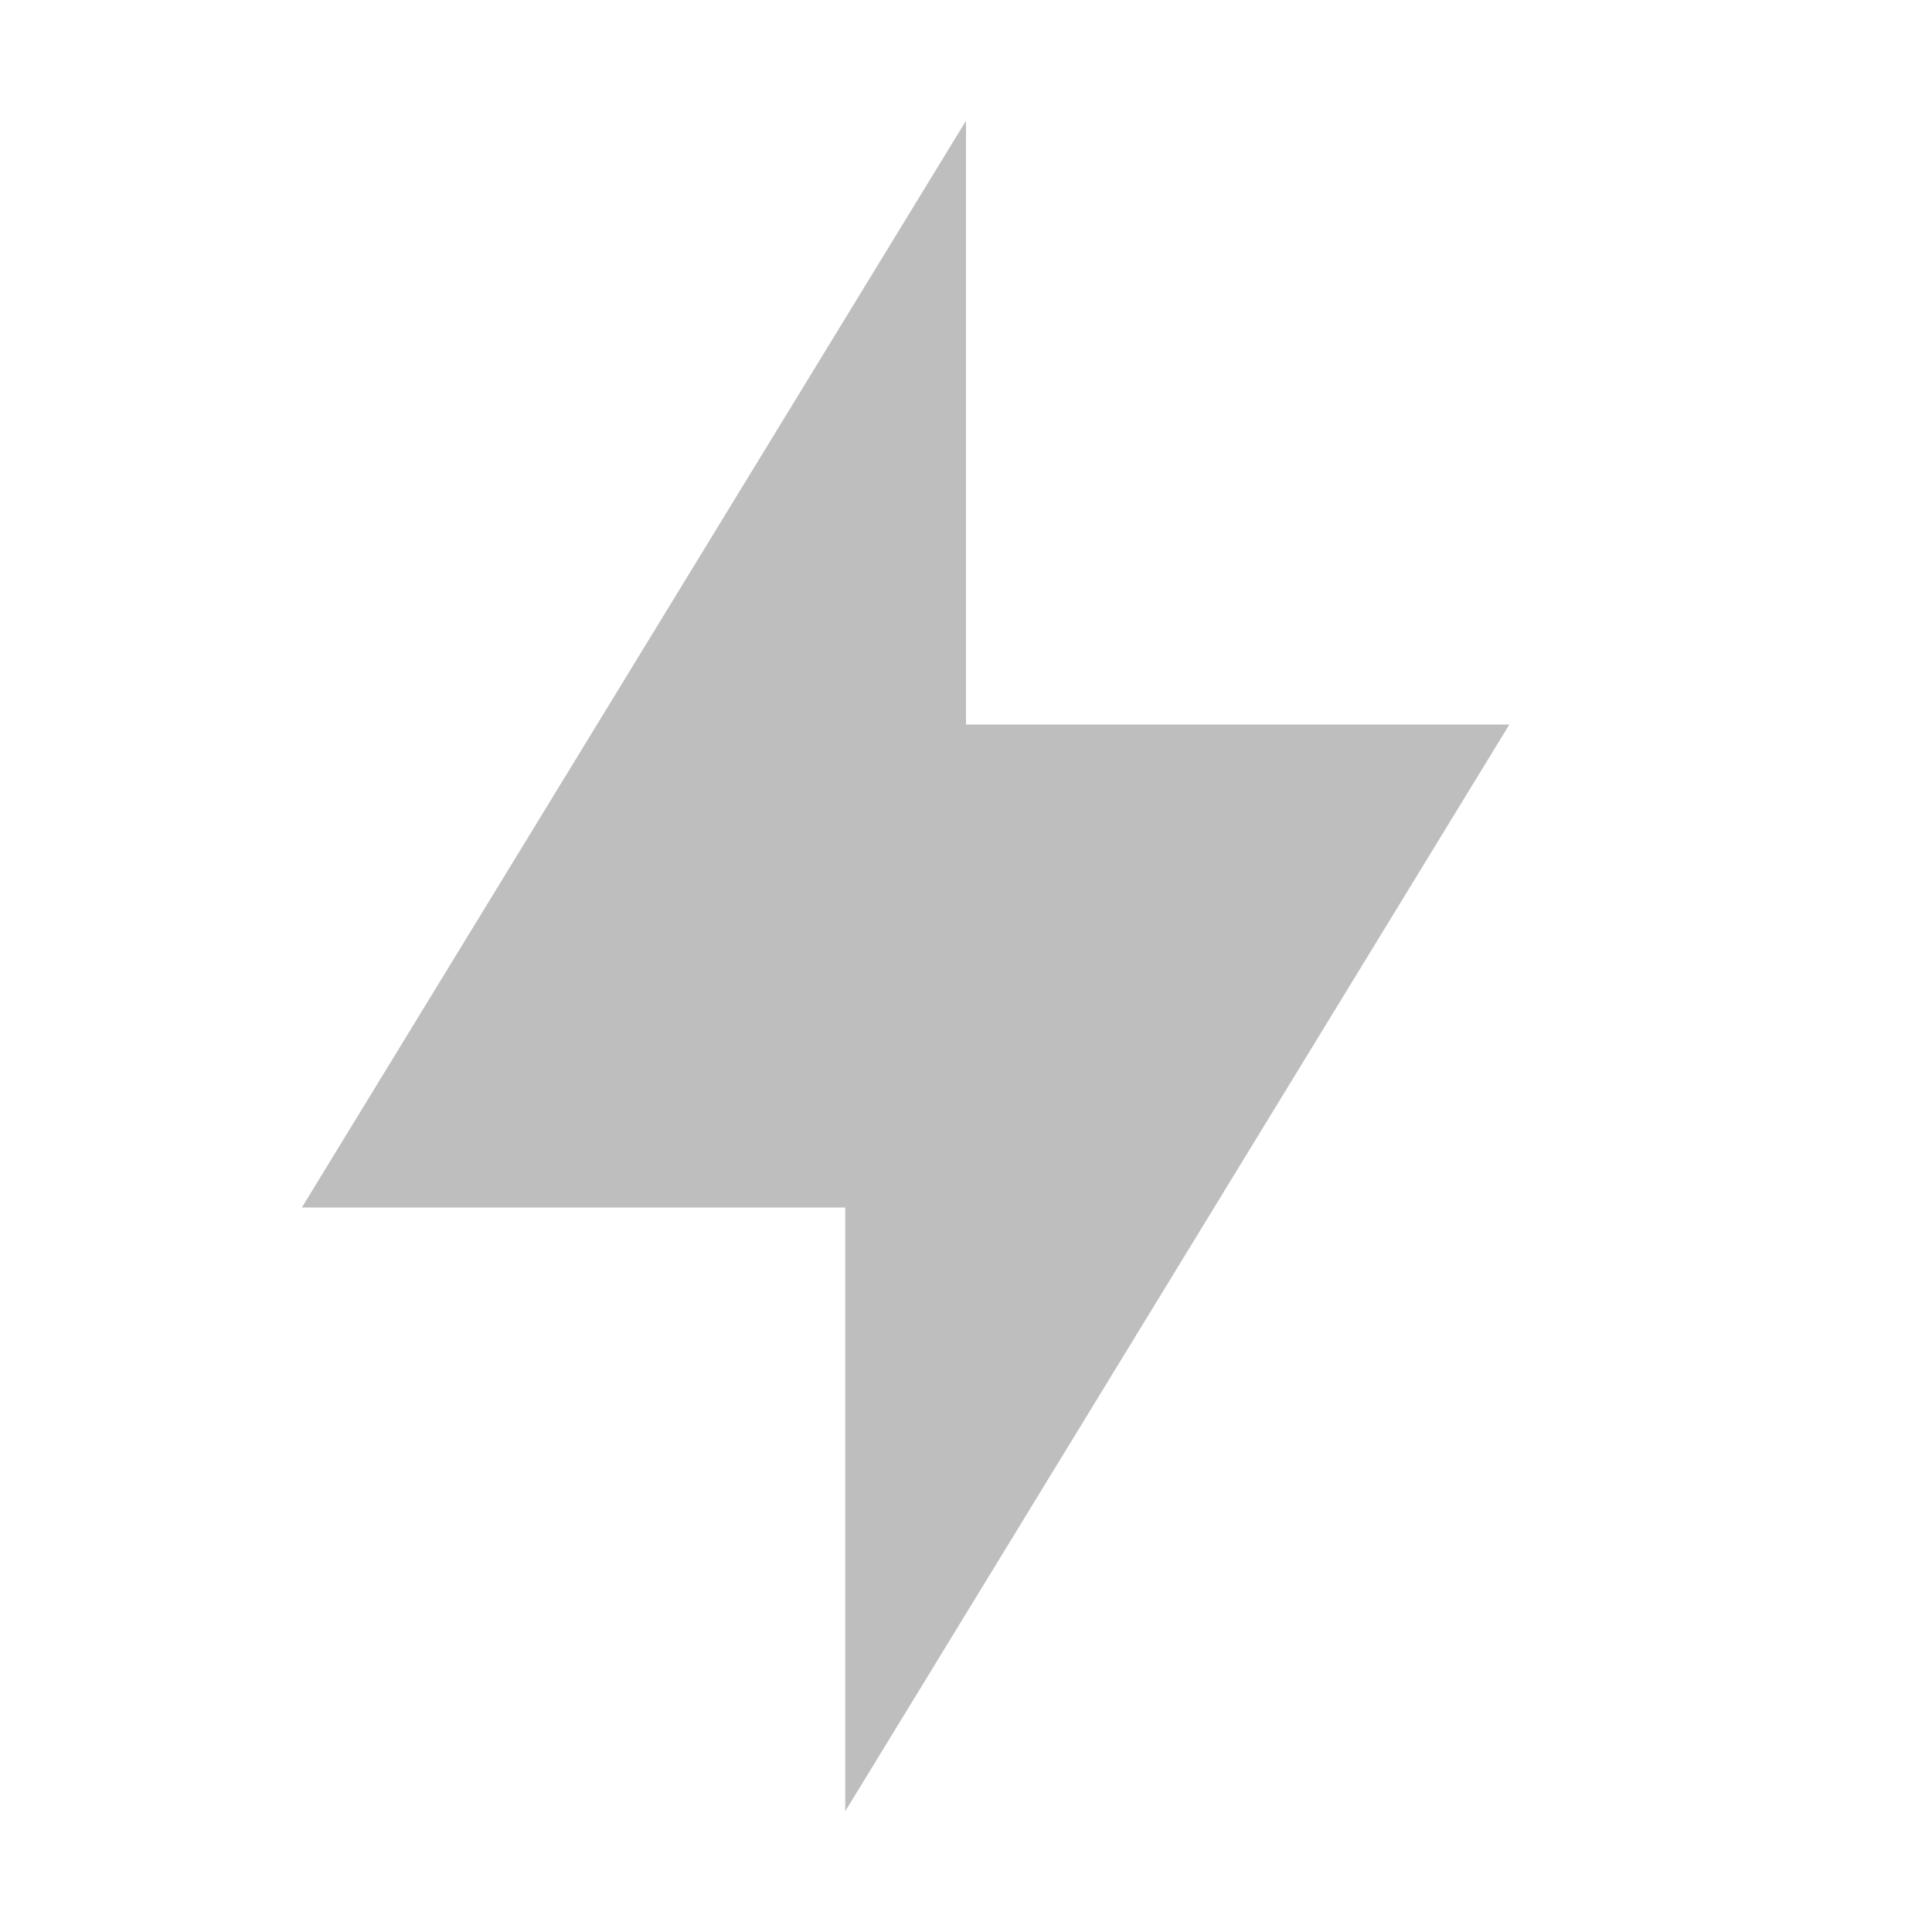 <?xml version="1.0" encoding="UTF-8" standalone="no"?>
<svg
   xmlns:dc="http://purl.org/dc/elements/1.1/"
   xmlns:cc="http://creativecommons.org/ns#"
   xmlns:rdf="http://www.w3.org/1999/02/22-rdf-syntax-ns#"
   xmlns:svg="http://www.w3.org/2000/svg"
   xmlns="http://www.w3.org/2000/svg"
   width="16"
   height="16"
   version="1.1"
   id="svg4">
  <defs
     id="defs8" />
  <path
     style="fill:#bebebe;fill-opacity:1"
     d="M 8,1 V 6 H 12.5 L 7,15 V 10 H 2.5 Z"
     id="path2" />
</svg>
